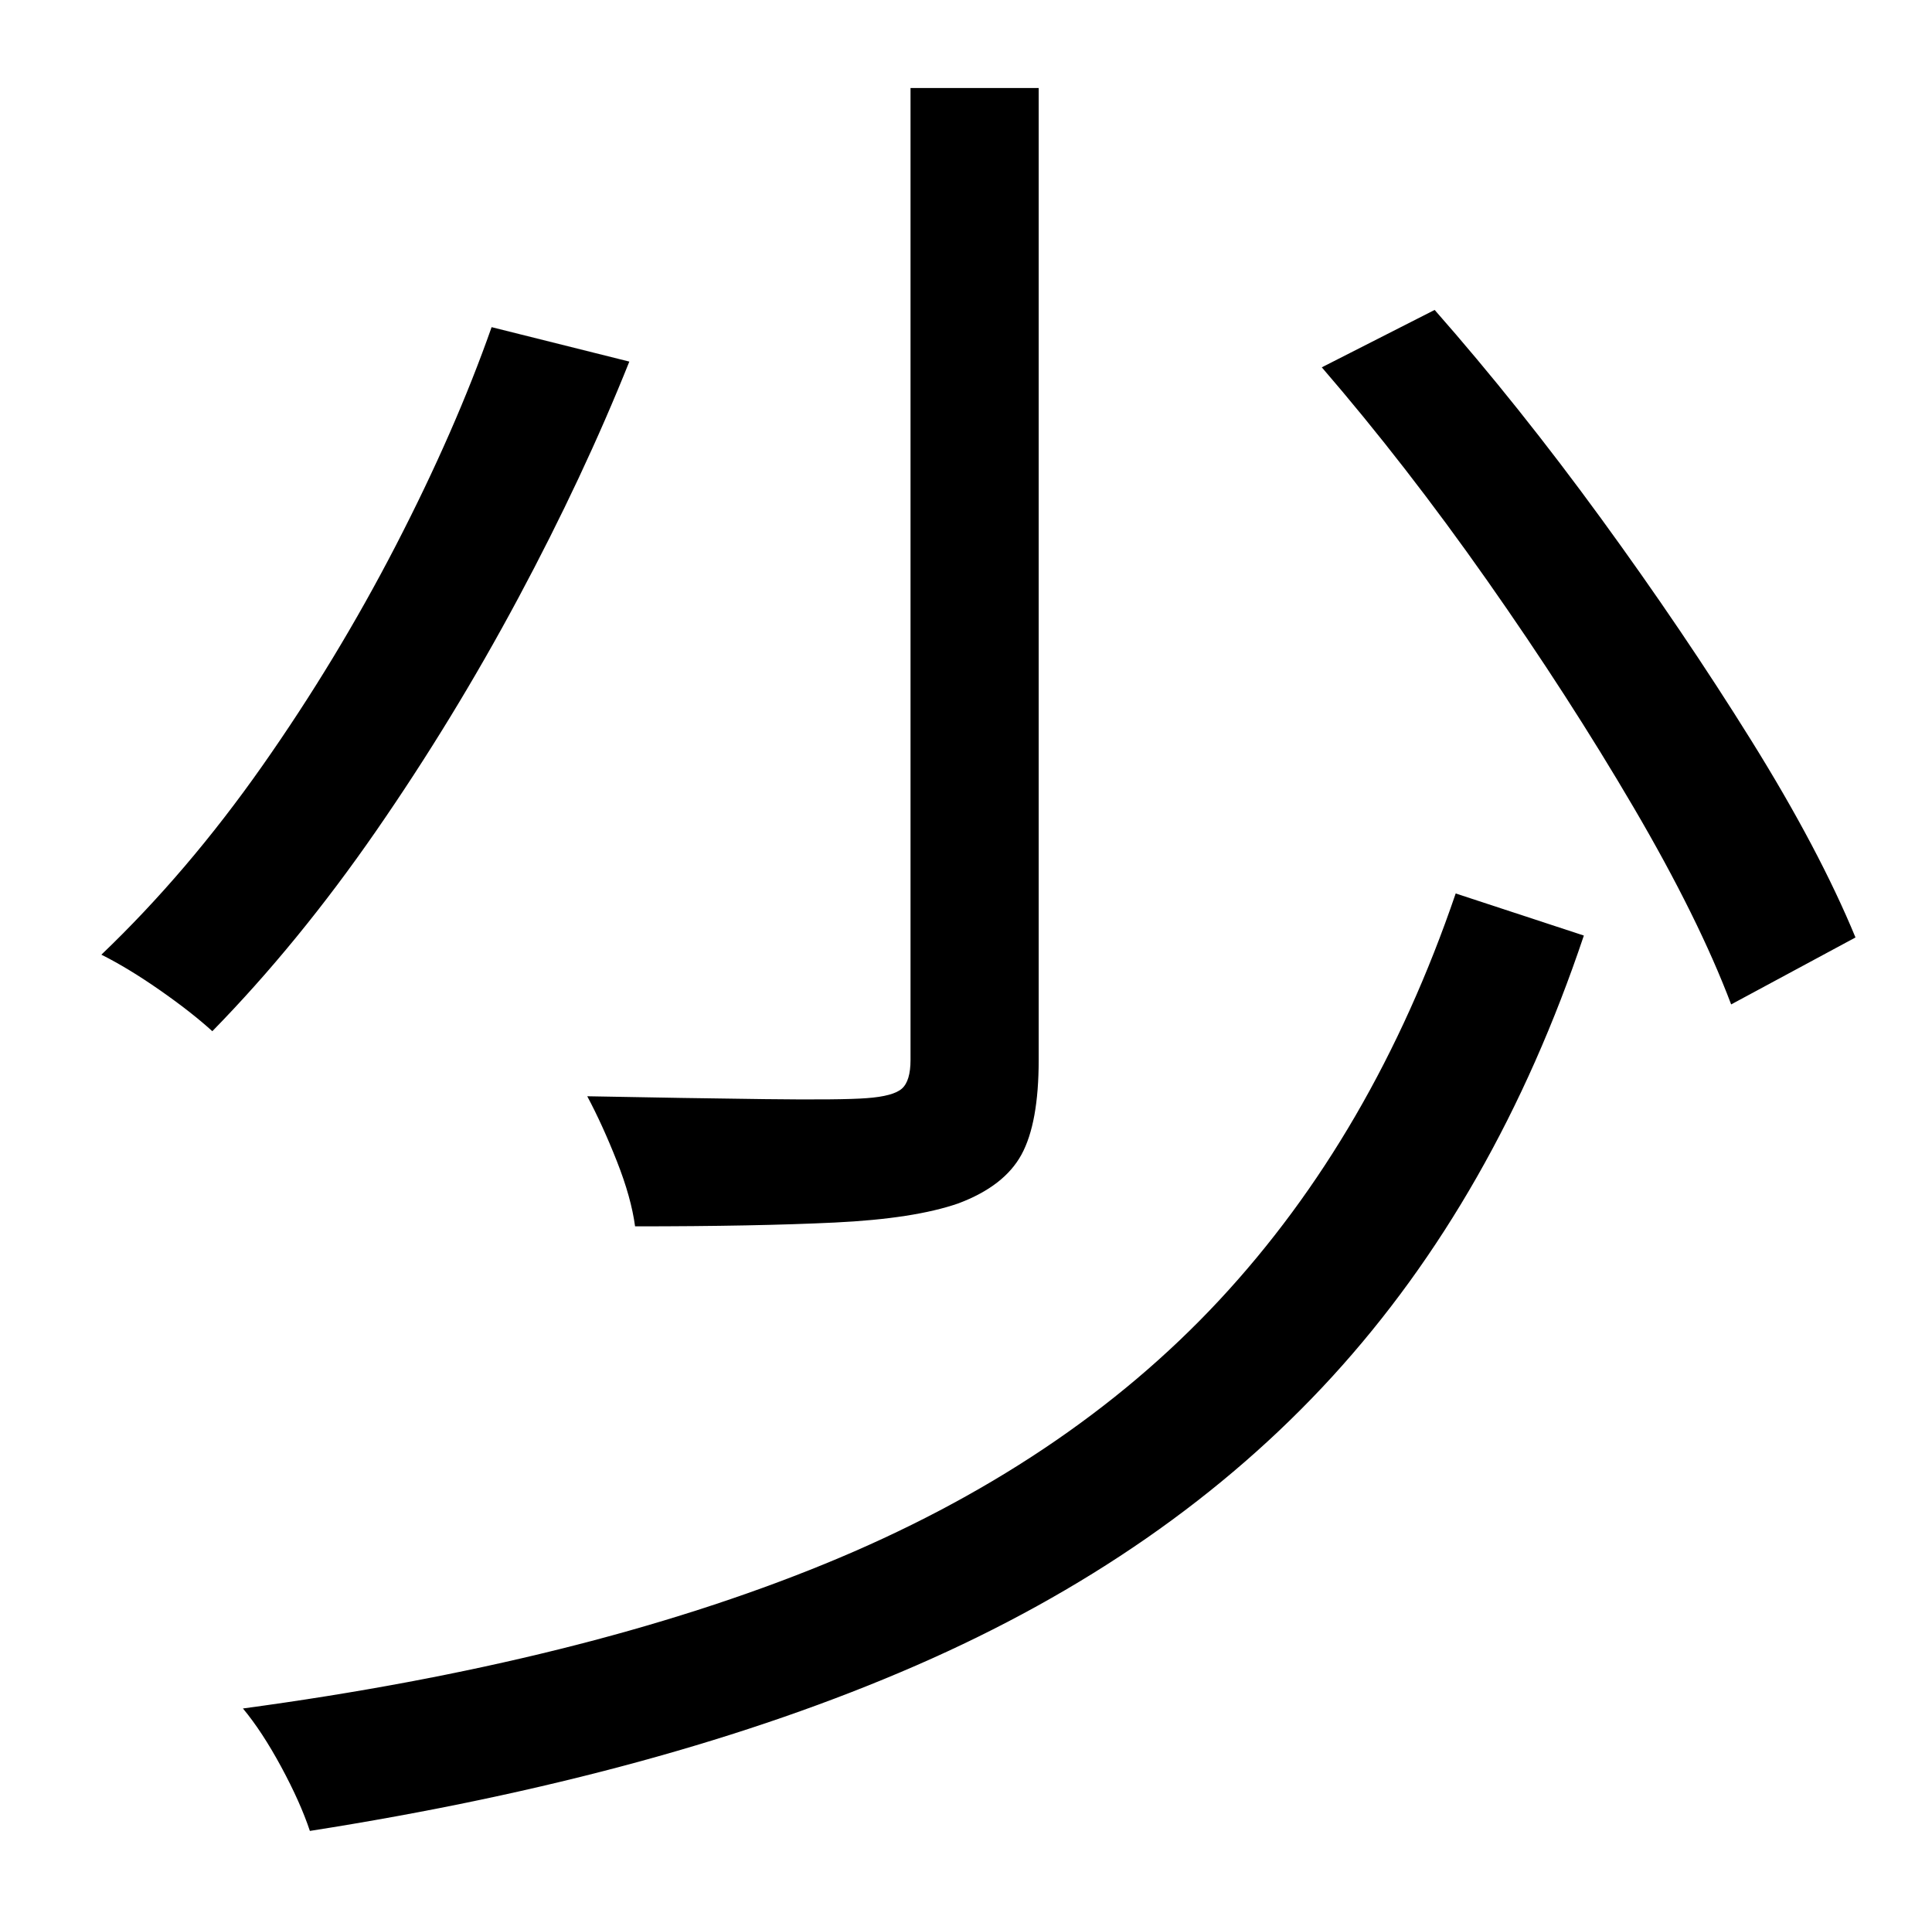 <?xml version="1.0" standalone="no"?>
<!DOCTYPE svg PUBLIC "-//W3C//DTD SVG 1.1//EN" "http://www.w3.org/Graphics/SVG/1.1/DTD/svg11.dtd" >
<svg xmlns="http://www.w3.org/2000/svg" xmlns:xlink="http://www.w3.org/1999/xlink" version="1.1" viewBox="-10 0 1010 1000">
   <path fill="currentColor"
d="M466 46h67v508q0 33 -9 49.5t-33 25.5q-23 8 -64.5 10t-104.5 2q-2 -15 -9.5 -34t-15.5 -34q52 1 92.5 1.5t53.5 -0.5q14 -1 18.5 -5t4.5 -15v-508zM681 192l59 -30q44 50 87 109t78.5 116t54.5 103l-65 35q-17 -45 -51 -103t-76.5 -118.5t-86.5 -111.5zM751 467l67 22
q-46 137 -131.5 230.5t-217.5 151t-317 86.5q-5 -15 -15 -33.5t-20 -30.5q178 -24 304 -75.5t206.5 -138t123.5 -212.5zM247 171l72 18q-24 60 -58 123.5t-74.5 122t-85.5 104.5q-11 -10 -27.5 -21.5t-30.5 -18.5q45 -43 84 -98.5t70 -115.5t50 -114z" />
</svg>

